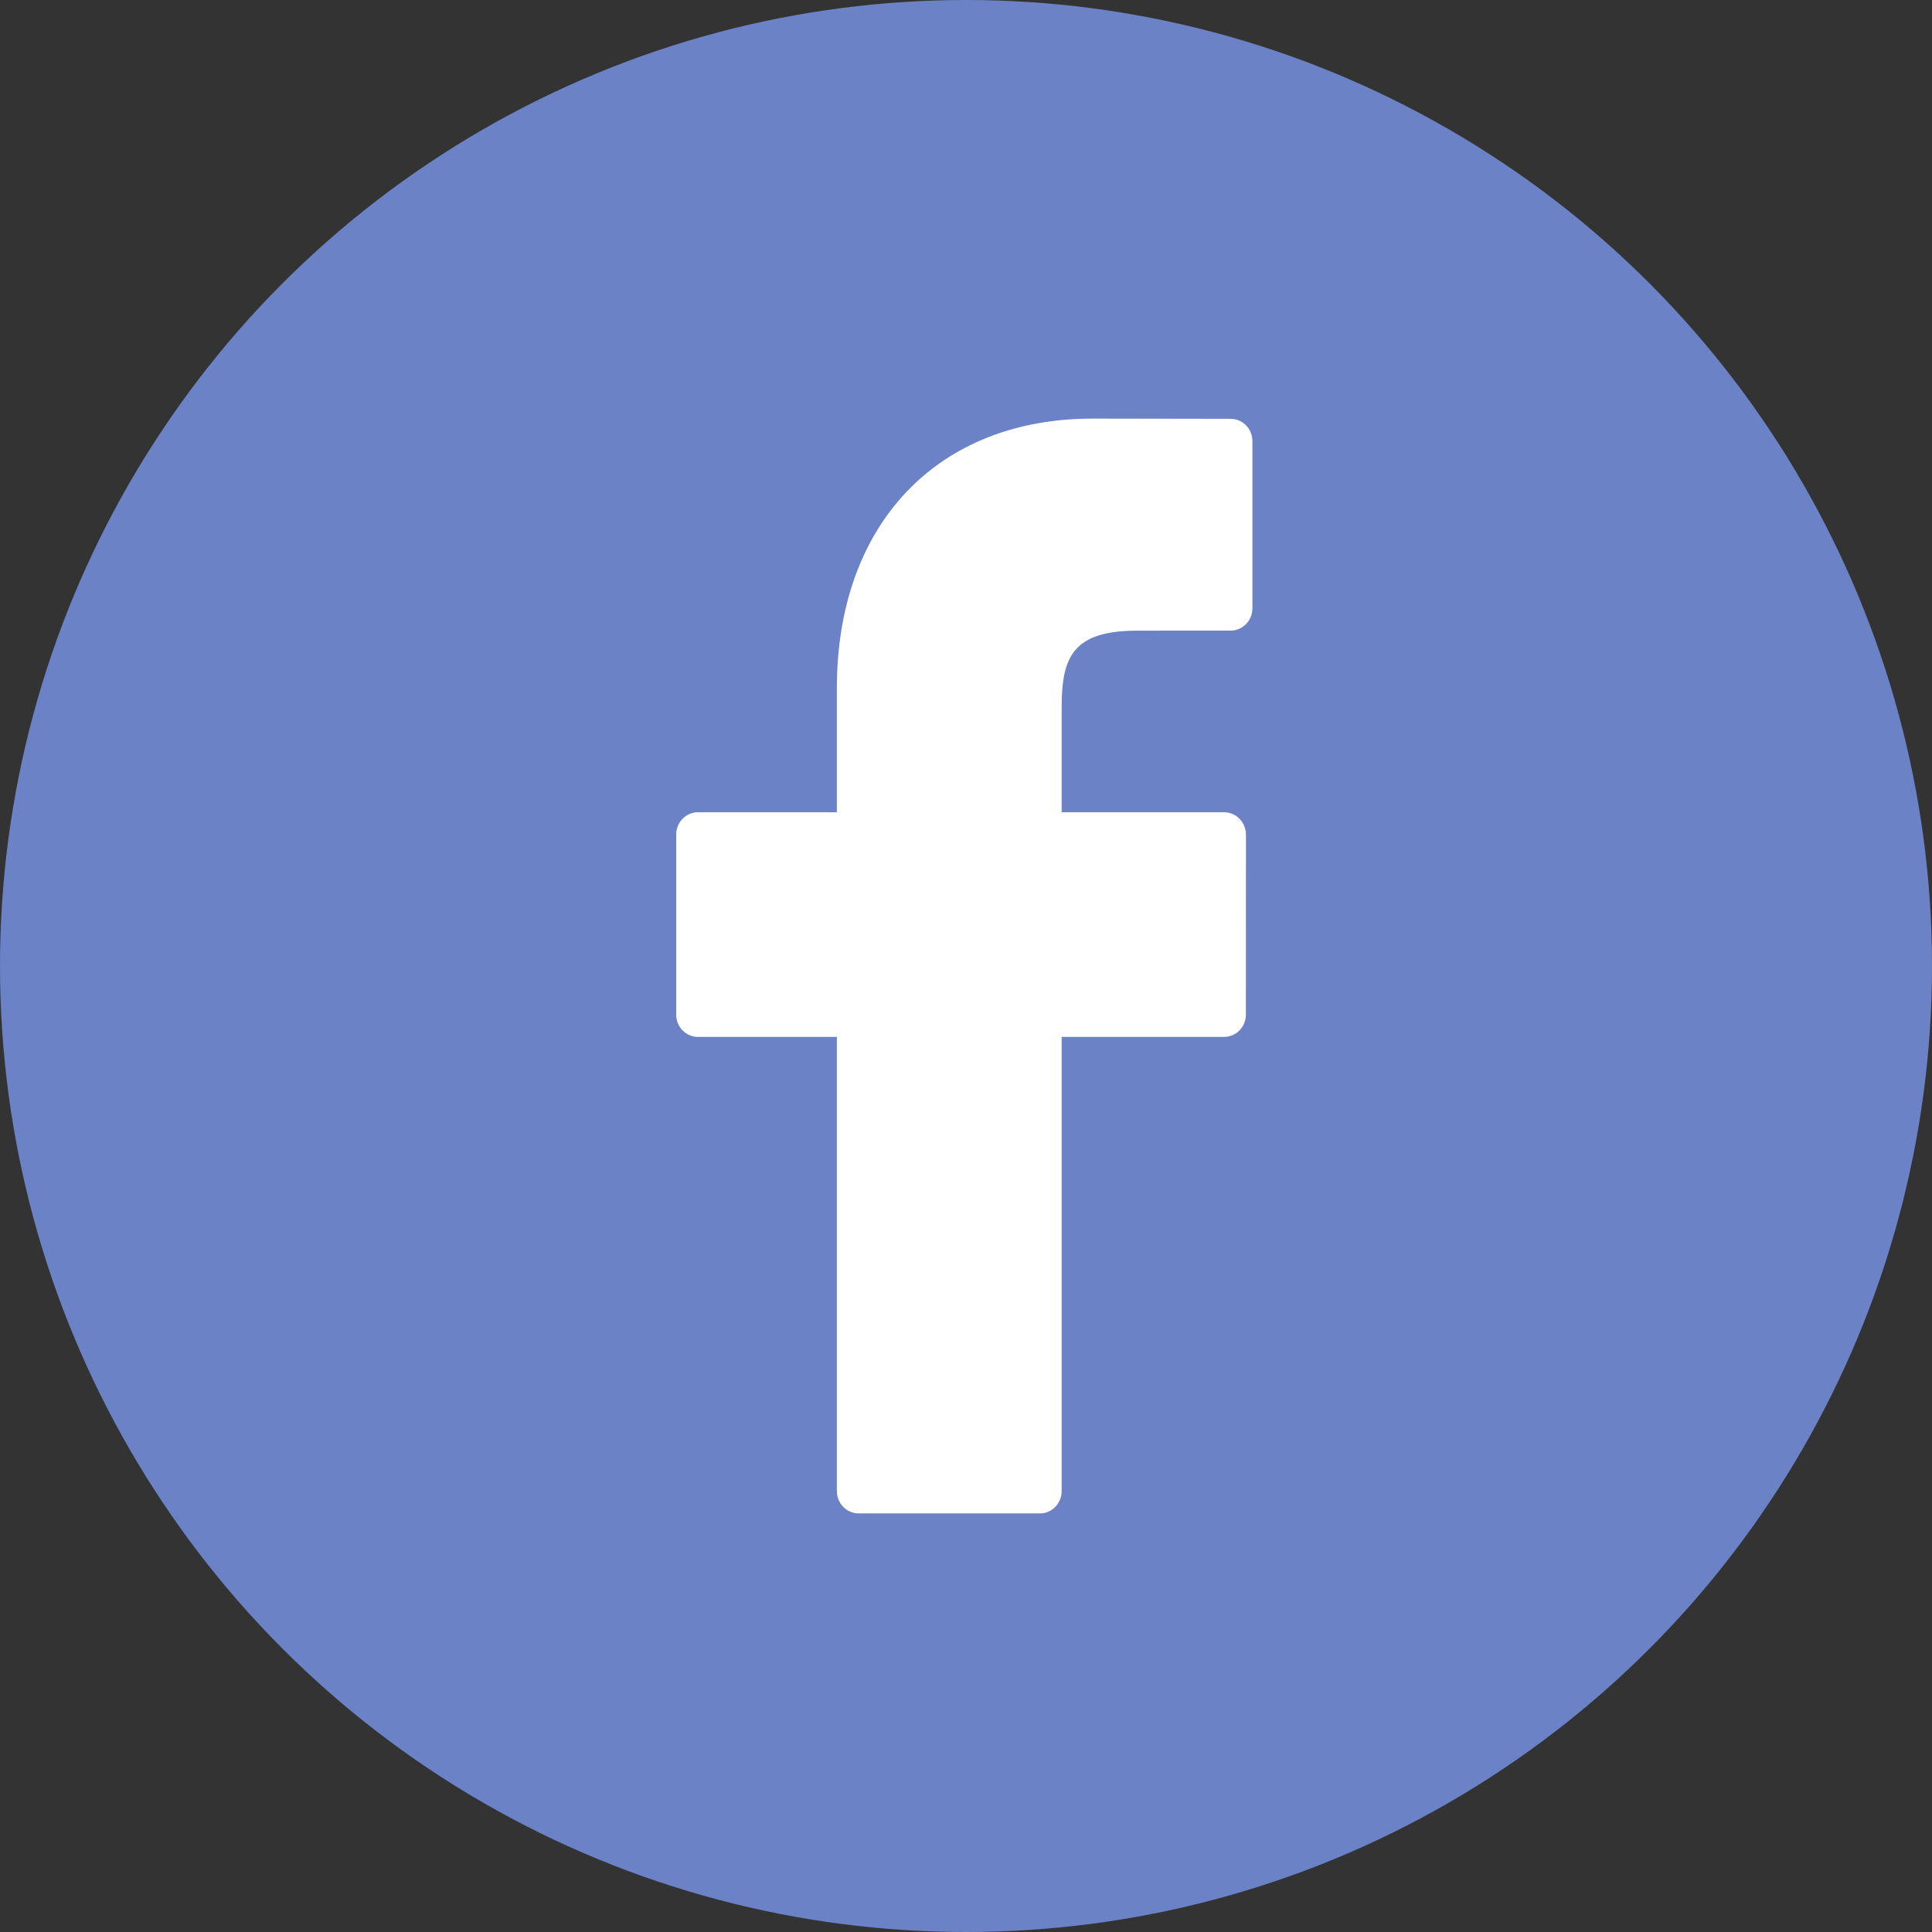 <svg width="60" height="60" viewBox="0 0 60 60" fill="none" xmlns="http://www.w3.org/2000/svg">
<rect x="0" y="0" width="60" height="60" fill="#333333" stroke="none"/>
<circle cx="30" cy="30" r="30" fill="#6B82C7"/>
<path d="M38.221 13.007L33.929 13C29.107 13 25.99 16.284 25.99 21.367V25.225H21.675C21.302 25.225 21 25.536 21 25.919V31.509C21 31.892 21.302 32.202 21.675 32.202H25.99V46.307C25.99 46.69 26.292 47 26.665 47H32.296C32.669 47 32.971 46.689 32.971 46.307V32.202H38.017C38.39 32.202 38.692 31.892 38.692 31.509L38.694 25.919C38.694 25.735 38.622 25.559 38.496 25.429C38.37 25.299 38.197 25.225 38.018 25.225H32.971V21.955C32.971 20.383 33.336 19.585 35.329 19.585L38.22 19.584C38.593 19.584 38.895 19.273 38.895 18.891V13.7C38.895 13.318 38.593 13.008 38.221 13.007Z" fill="white"/>
</svg>
